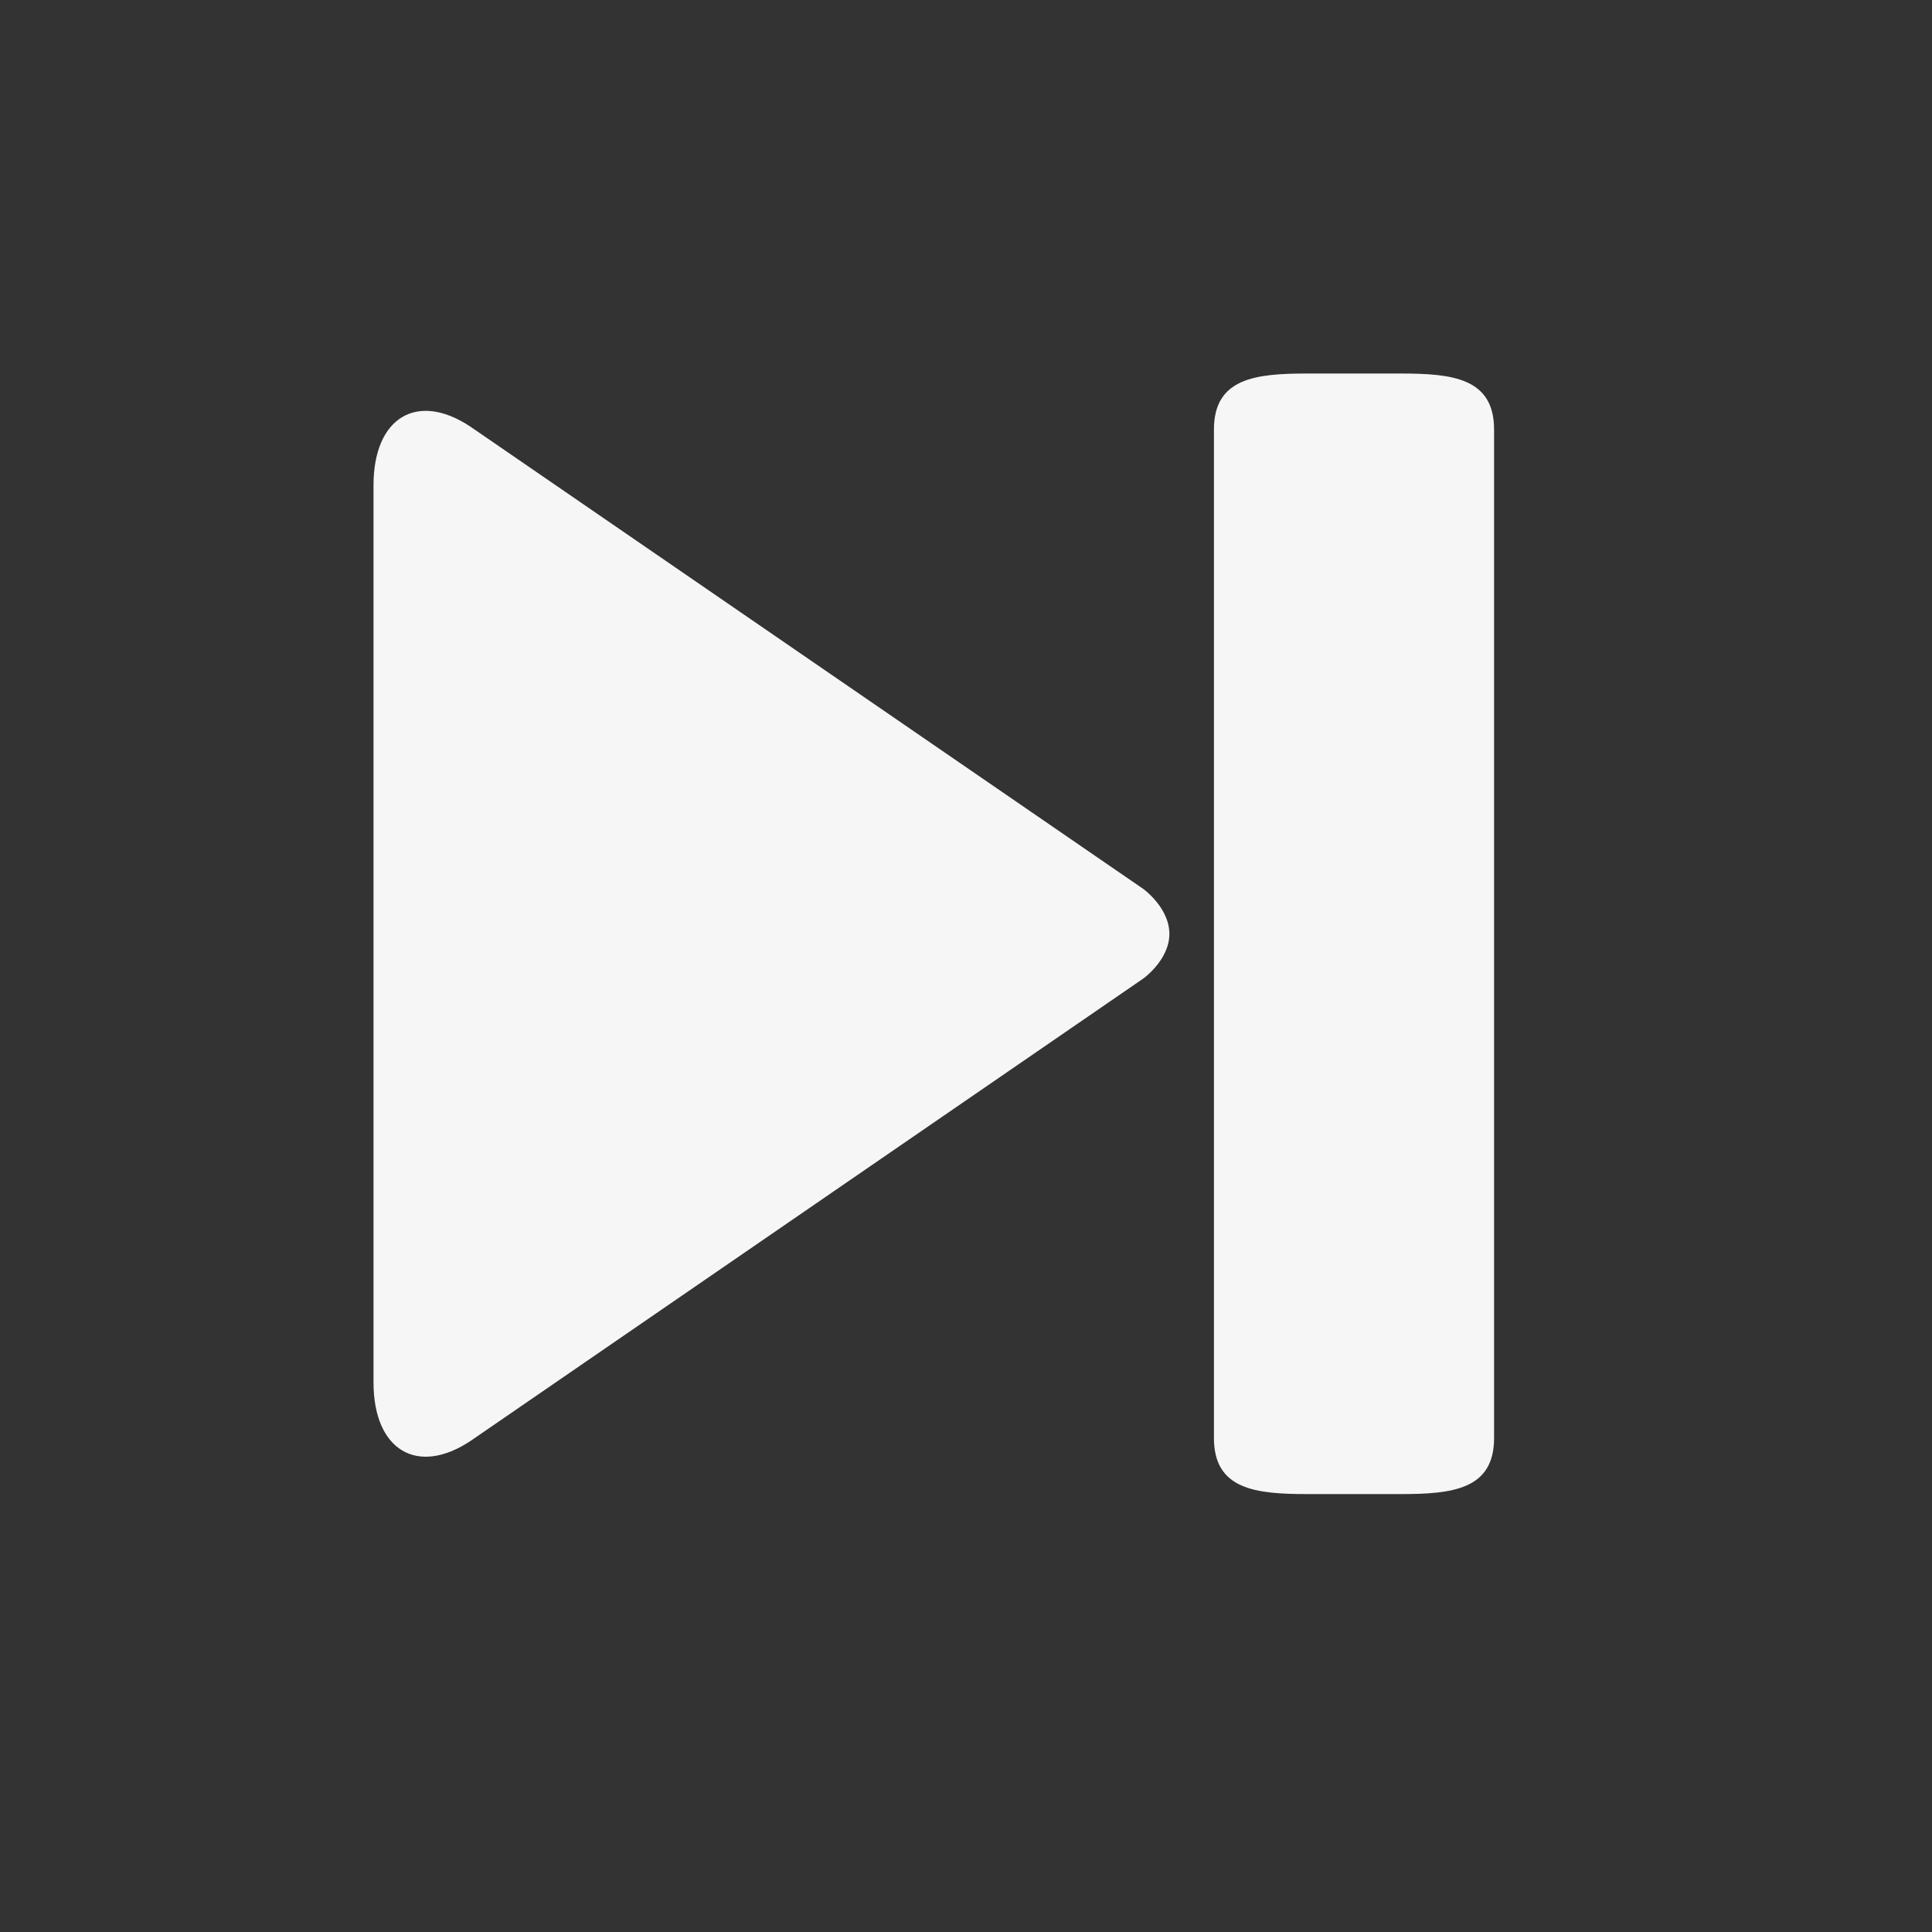 <svg width="30" height="30" viewBox="0 0 30 30" fill="none" xmlns="http://www.w3.org/2000/svg">
<rect x="0" y="0" width="30" height="30" fill="#333333" stroke="none"/>
<path d="M17.754 13.804L7.309 6.628C6.48 6.073 5.8 6.48 5.8 7.534V21.467C5.8 22.518 6.48 22.926 7.309 22.373L17.754 15.194C17.754 15.194 18.158 14.906 18.158 14.501C18.158 14.095 17.754 13.804 17.754 13.804ZM20.3 5.8H21.75C22.552 5.8 23.2 5.87 23.2 6.67V22.33C23.2 23.13 22.552 23.2 21.75 23.2H20.3C19.498 23.2 18.85 23.13 18.85 22.33V6.67C18.85 5.87 19.498 5.8 20.3 5.8Z" fill="#F6F6F6"/>
</svg>
